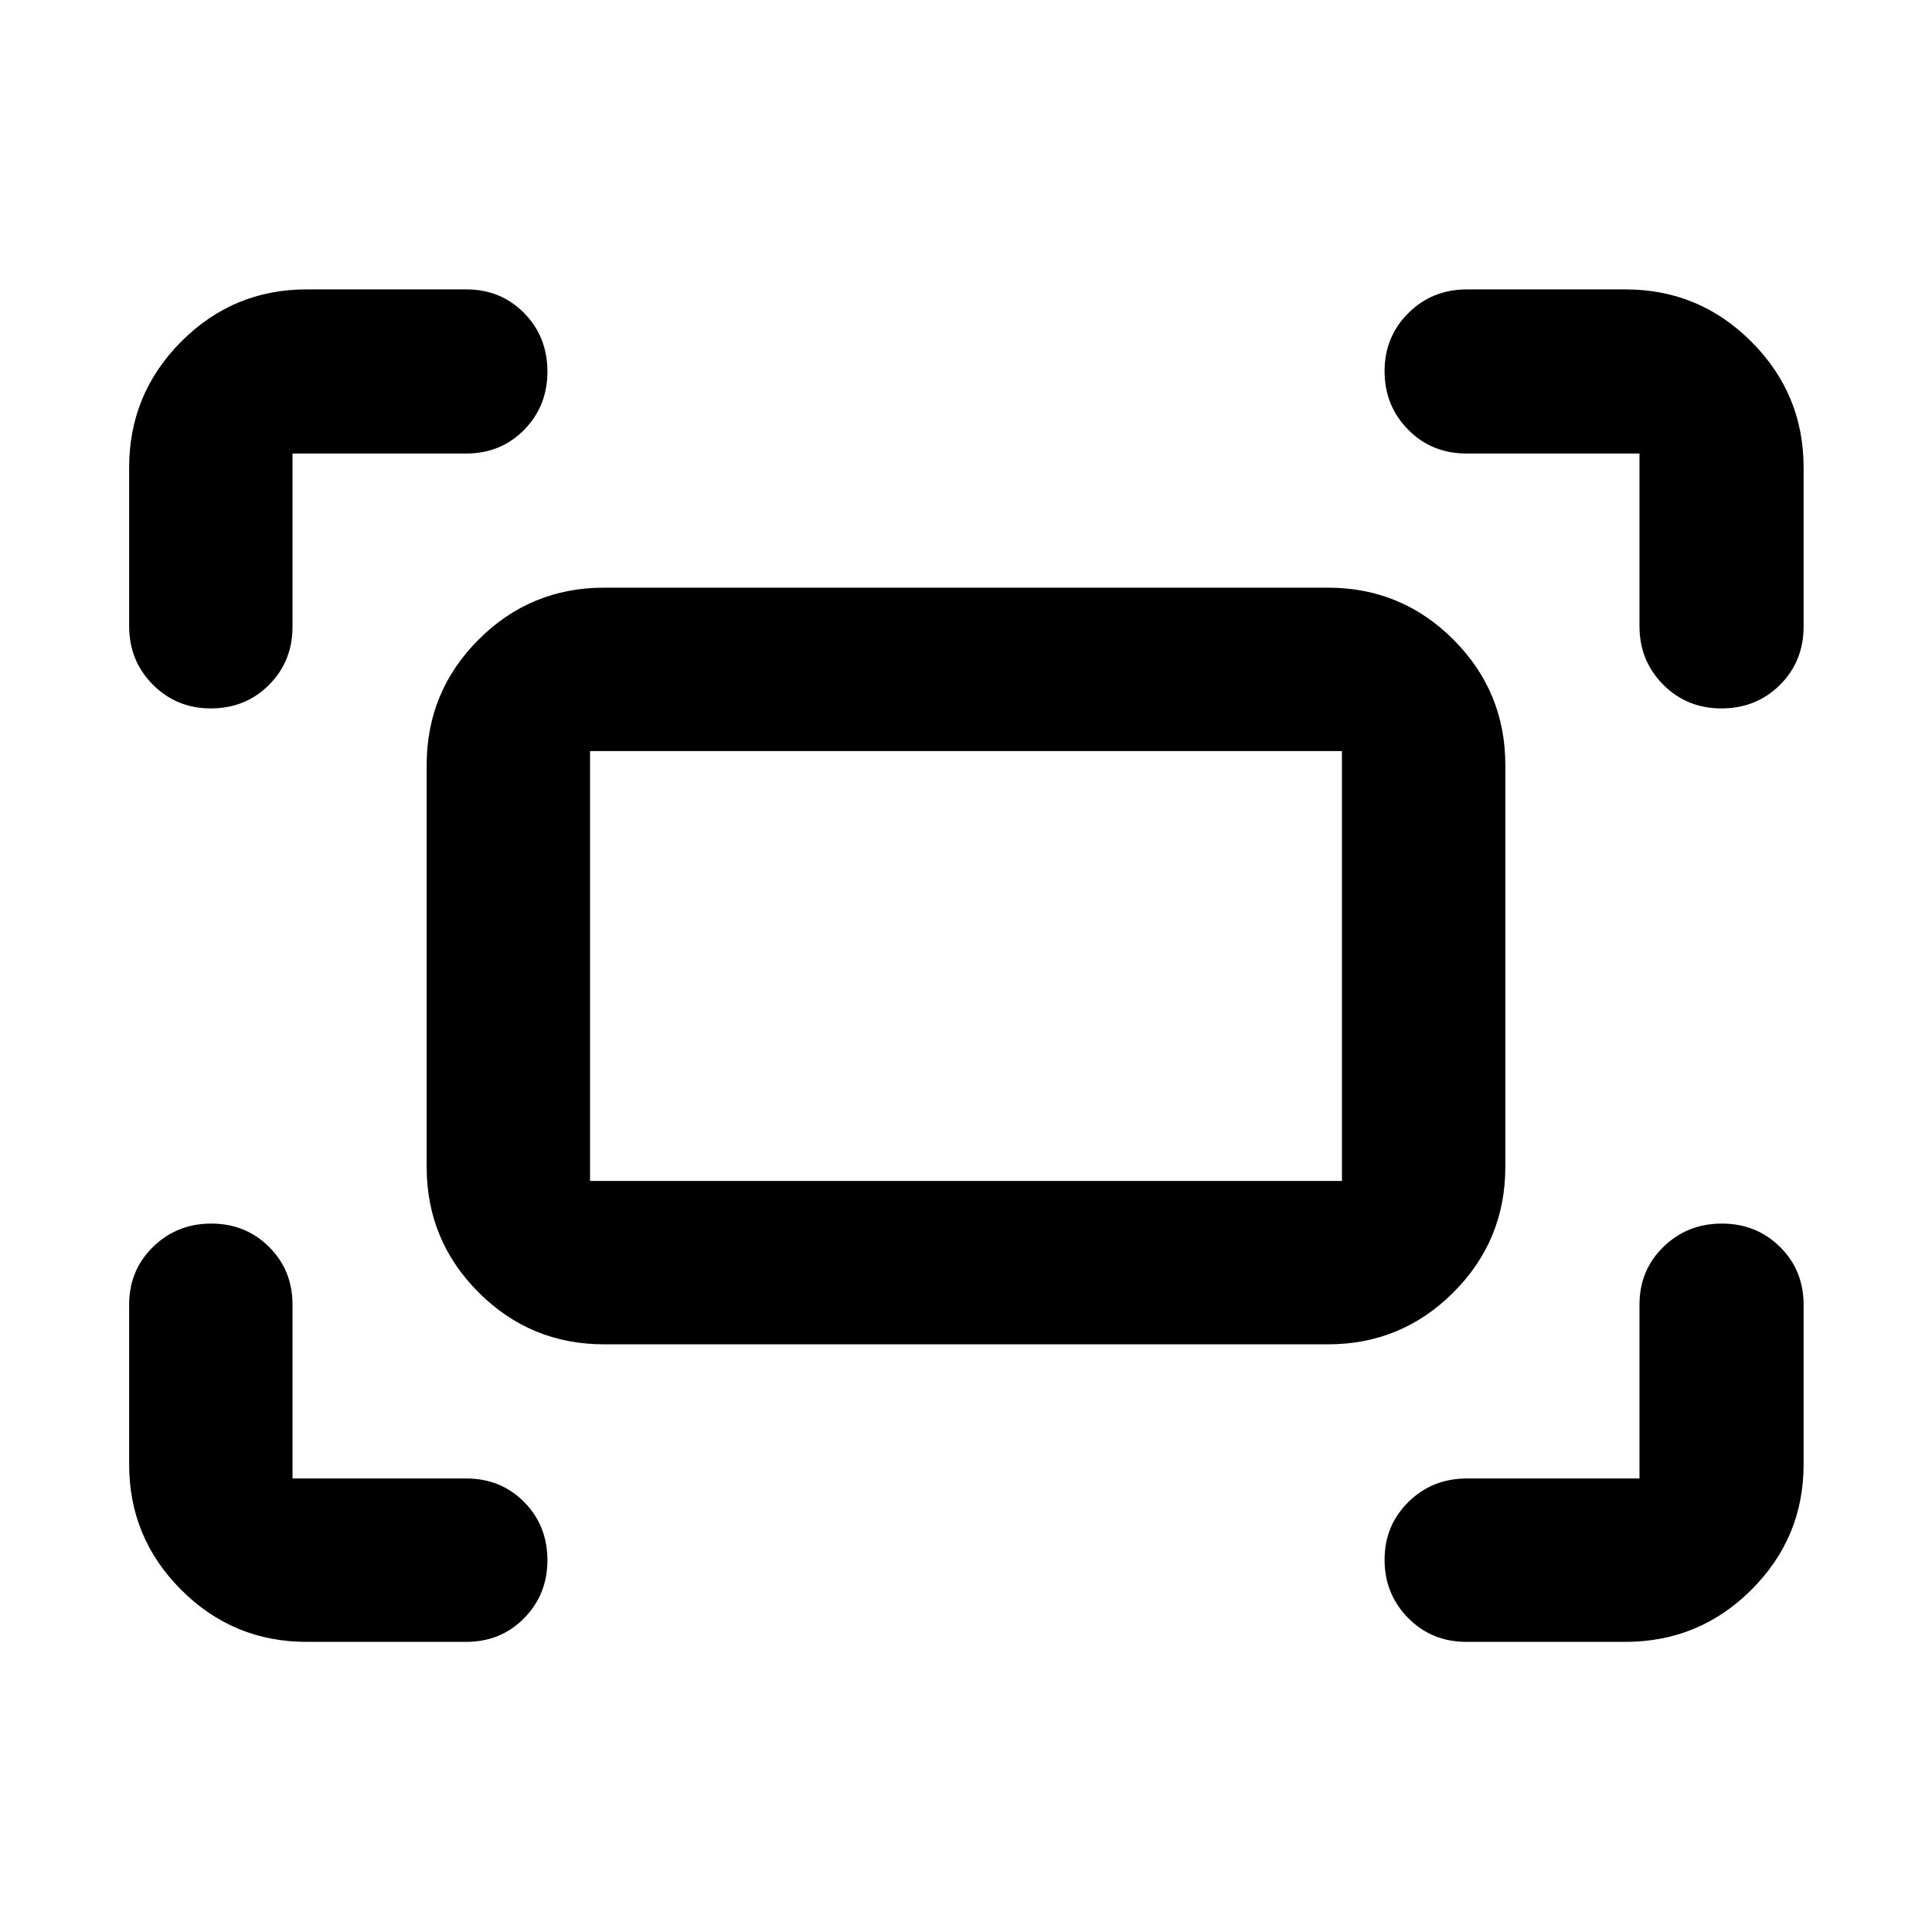 <svg xmlns="http://www.w3.org/2000/svg" height="40" viewBox="0 -960 960 960" width="40"><path d="M814.65-648.86v-85.79h-85.98q-17.29 0-28.99-11.88-11.69-11.88-11.69-29.04 0-17.15 11.84-28.89 11.84-11.74 29.03-11.74h78.82q36.6 0 62.56 25.96t25.96 62.56v79.01q0 17.29-11.75 28.99-11.75 11.69-29.12 11.69-17.16 0-28.92-11.84-11.76-11.84-11.76-29.03Zm-750.48 0v-78.82q0-36.6 25.86-62.56 25.85-25.96 62.29-25.96h79.39q17.13 0 28.72 11.75 11.58 11.75 11.58 29.12 0 17.16-11.58 28.92-11.59 11.76-28.72 11.76h-86.36v85.98q0 17.29-11.68 28.99-11.67 11.69-28.93 11.69-17.04 0-28.81-11.84-11.76-11.84-11.76-29.03Zm743.51 504.69h-79.01q-17.29 0-28.99-11.88-11.69-11.88-11.69-28.92 0-17.05 11.84-28.71 11.84-11.67 29.03-11.67h85.79v-86.36q0-17.13 11.88-28.72 11.88-11.58 29.04-11.58 17.15 0 28.89 11.58 11.74 11.59 11.74 28.72v79.39q0 36.44-25.96 62.29-25.96 25.86-62.56 25.86Zm-655.36 0q-36.44 0-62.29-25.86-25.86-25.85-25.86-62.29v-79.39q0-17.13 11.88-28.72 11.88-11.58 28.92-11.58 17.05 0 28.71 11.58 11.67 11.59 11.67 28.72v86.36h86.36q17.13 0 28.72 11.68 11.58 11.67 11.58 28.93 0 17.04-11.58 28.81-11.59 11.76-28.72 11.76h-79.39Zm59.69-235.99v-199.68q0-36.54 25.8-62.35 25.81-25.8 62.35-25.8h359.68q36.54 0 62.35 25.8 25.8 25.81 25.8 62.35v199.68q0 36.54-25.8 62.35-25.81 25.8-62.35 25.8H300.16q-36.54 0-62.35-25.8-25.8-25.81-25.8-62.35Zm81.18 6.97h373.62v-213.62H293.19v213.62Zm0 0v-213.62 213.62Z"/></svg>